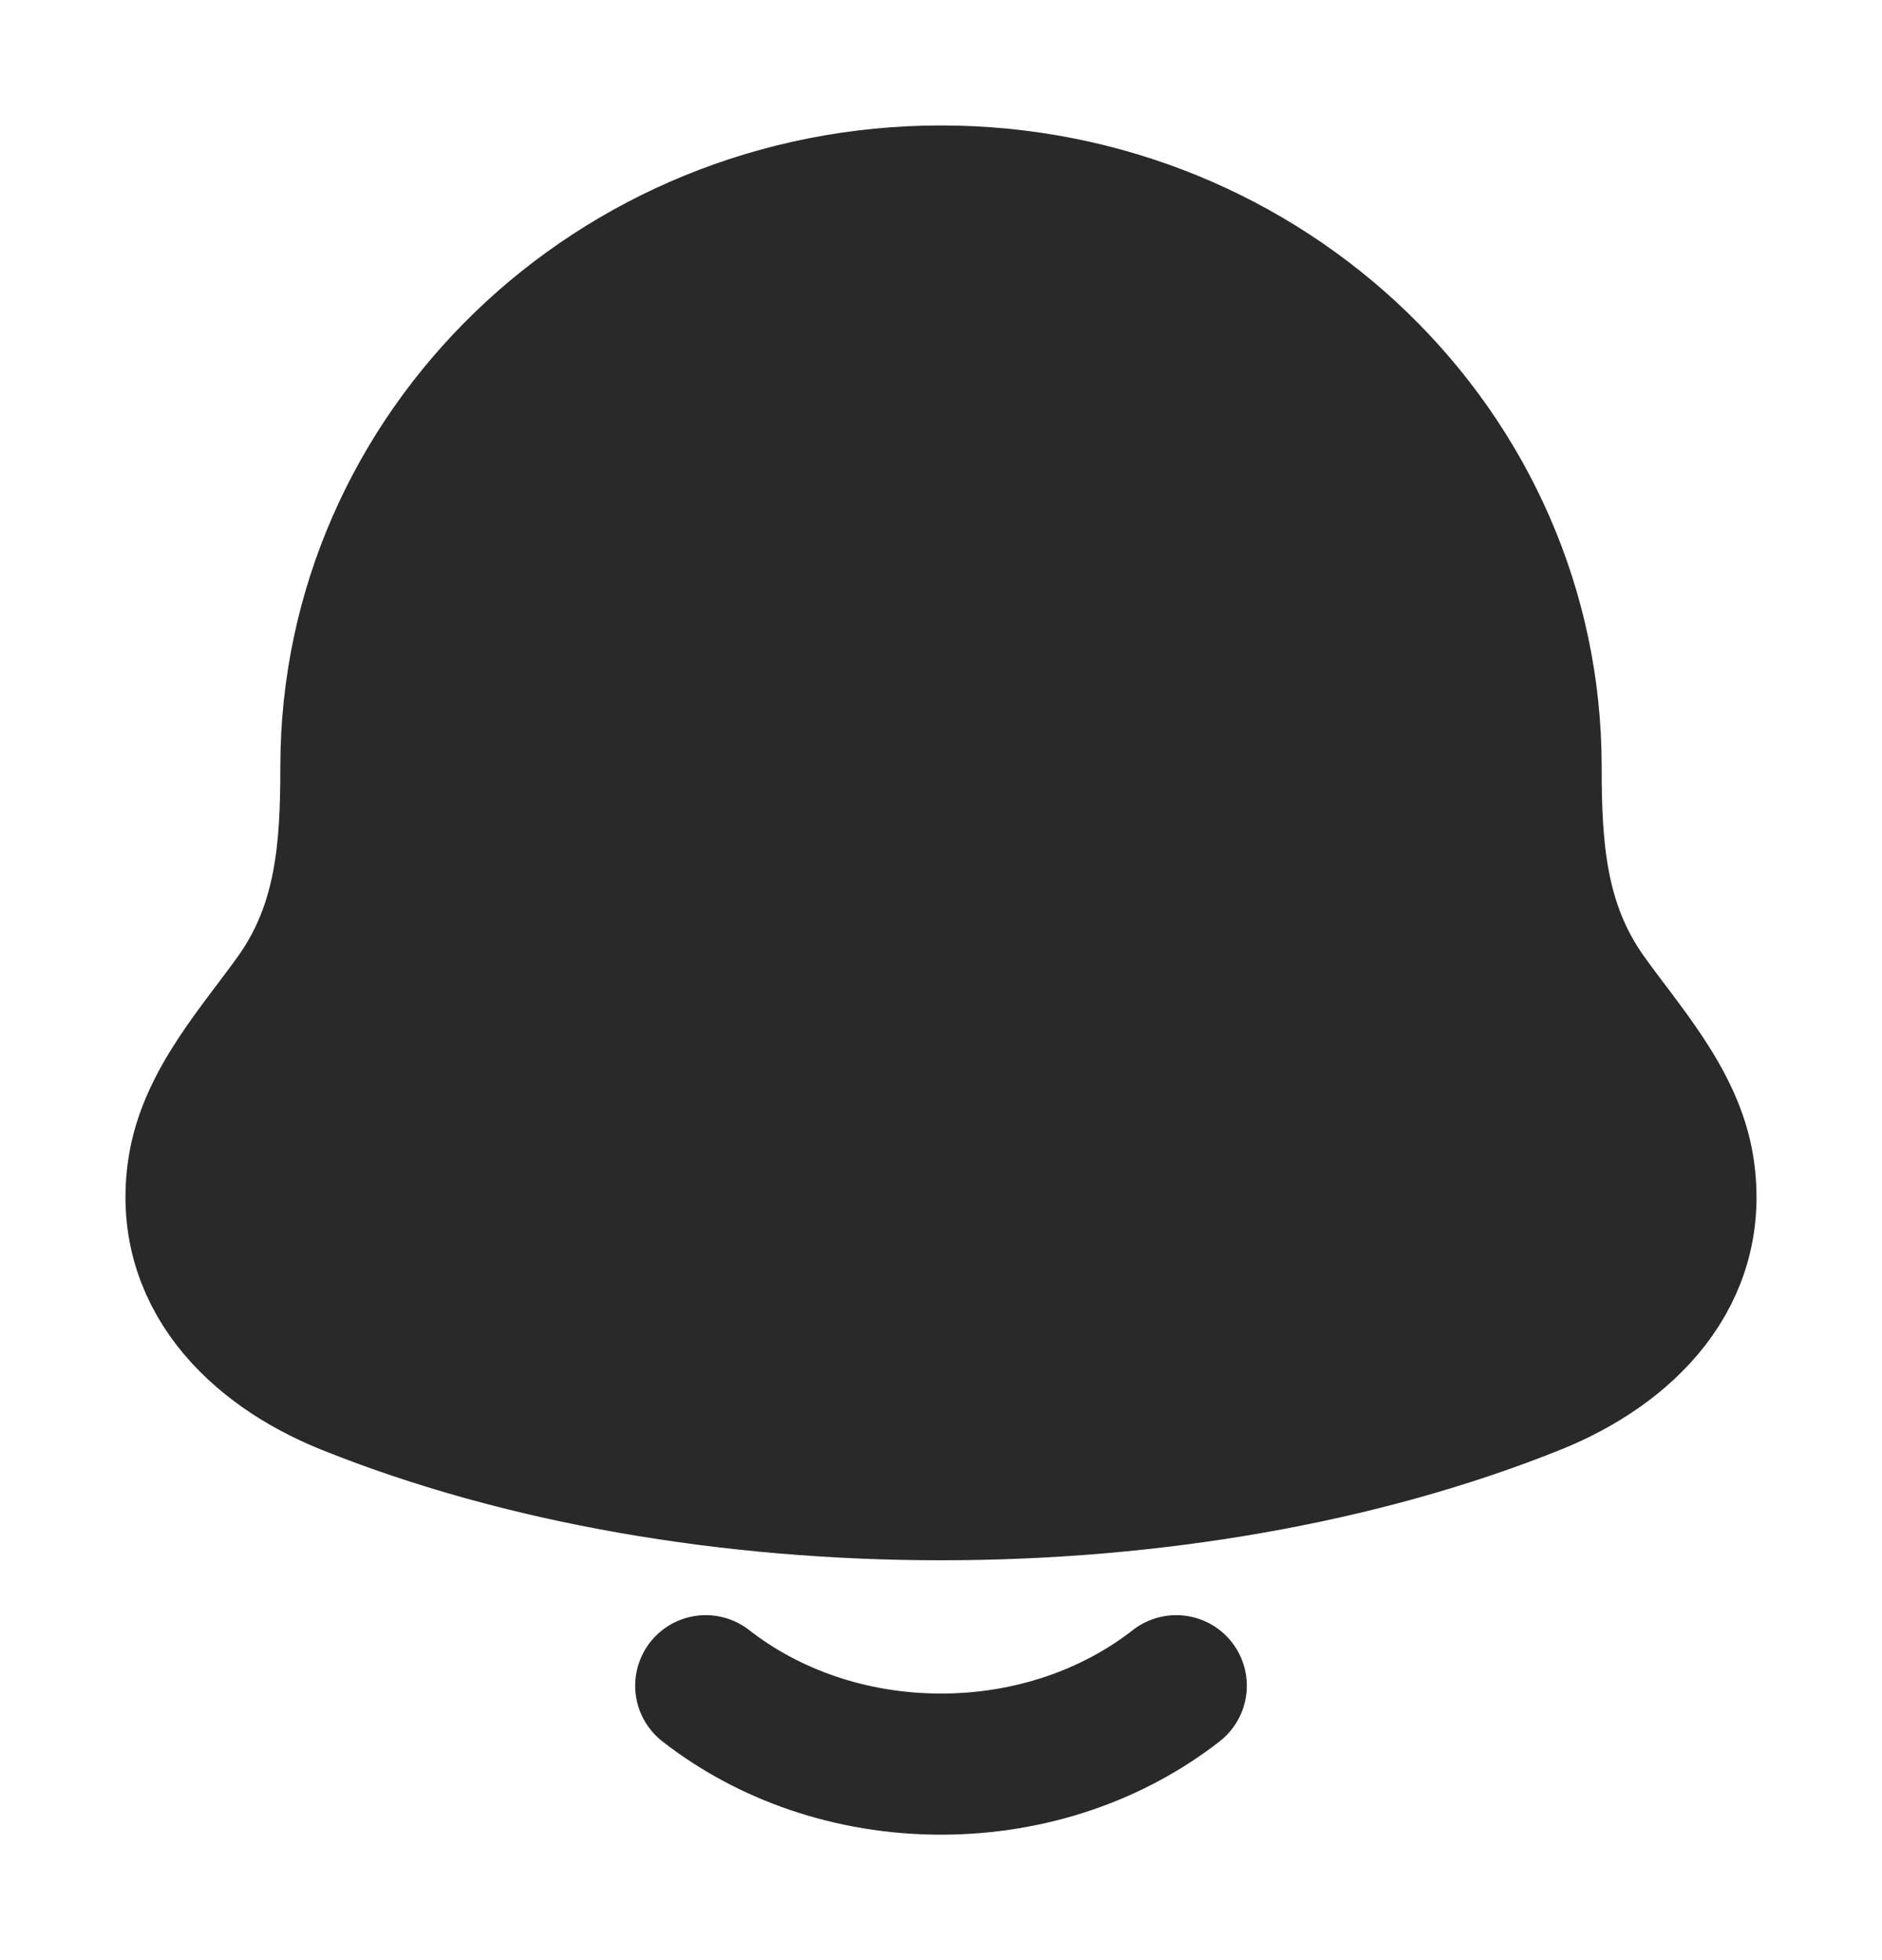 <svg width="24" height="25" viewBox="0 0 24 25" fill="none" xmlns="http://www.w3.org/2000/svg">
<path d="M2.53 14.894C2.317 16.247 3.268 17.186 4.432 17.654C8.895 19.449 15.105 19.449 19.568 17.654C20.732 17.186 21.683 16.247 21.47 14.894C21.339 14.062 20.693 13.37 20.214 12.694C19.587 11.797 19.525 10.82 19.525 9.779C19.525 5.759 16.156 2.5 12 2.5C7.844 2.5 4.475 5.759 4.475 9.779C4.475 10.82 4.413 11.797 3.786 12.694C3.307 13.37 2.661 14.062 2.53 14.894Z" fill="#292929" stroke="#292929" stroke-width="1.8" stroke-linecap="round" stroke-linejoin="round"/>
<path d="M9 21.5C9.796 22.122 10.848 22.5 12 22.5C13.152 22.5 14.204 22.122 15 21.5" stroke="#292929" stroke-width="1.8" stroke-linecap="round" stroke-linejoin="round"/>
</svg>
